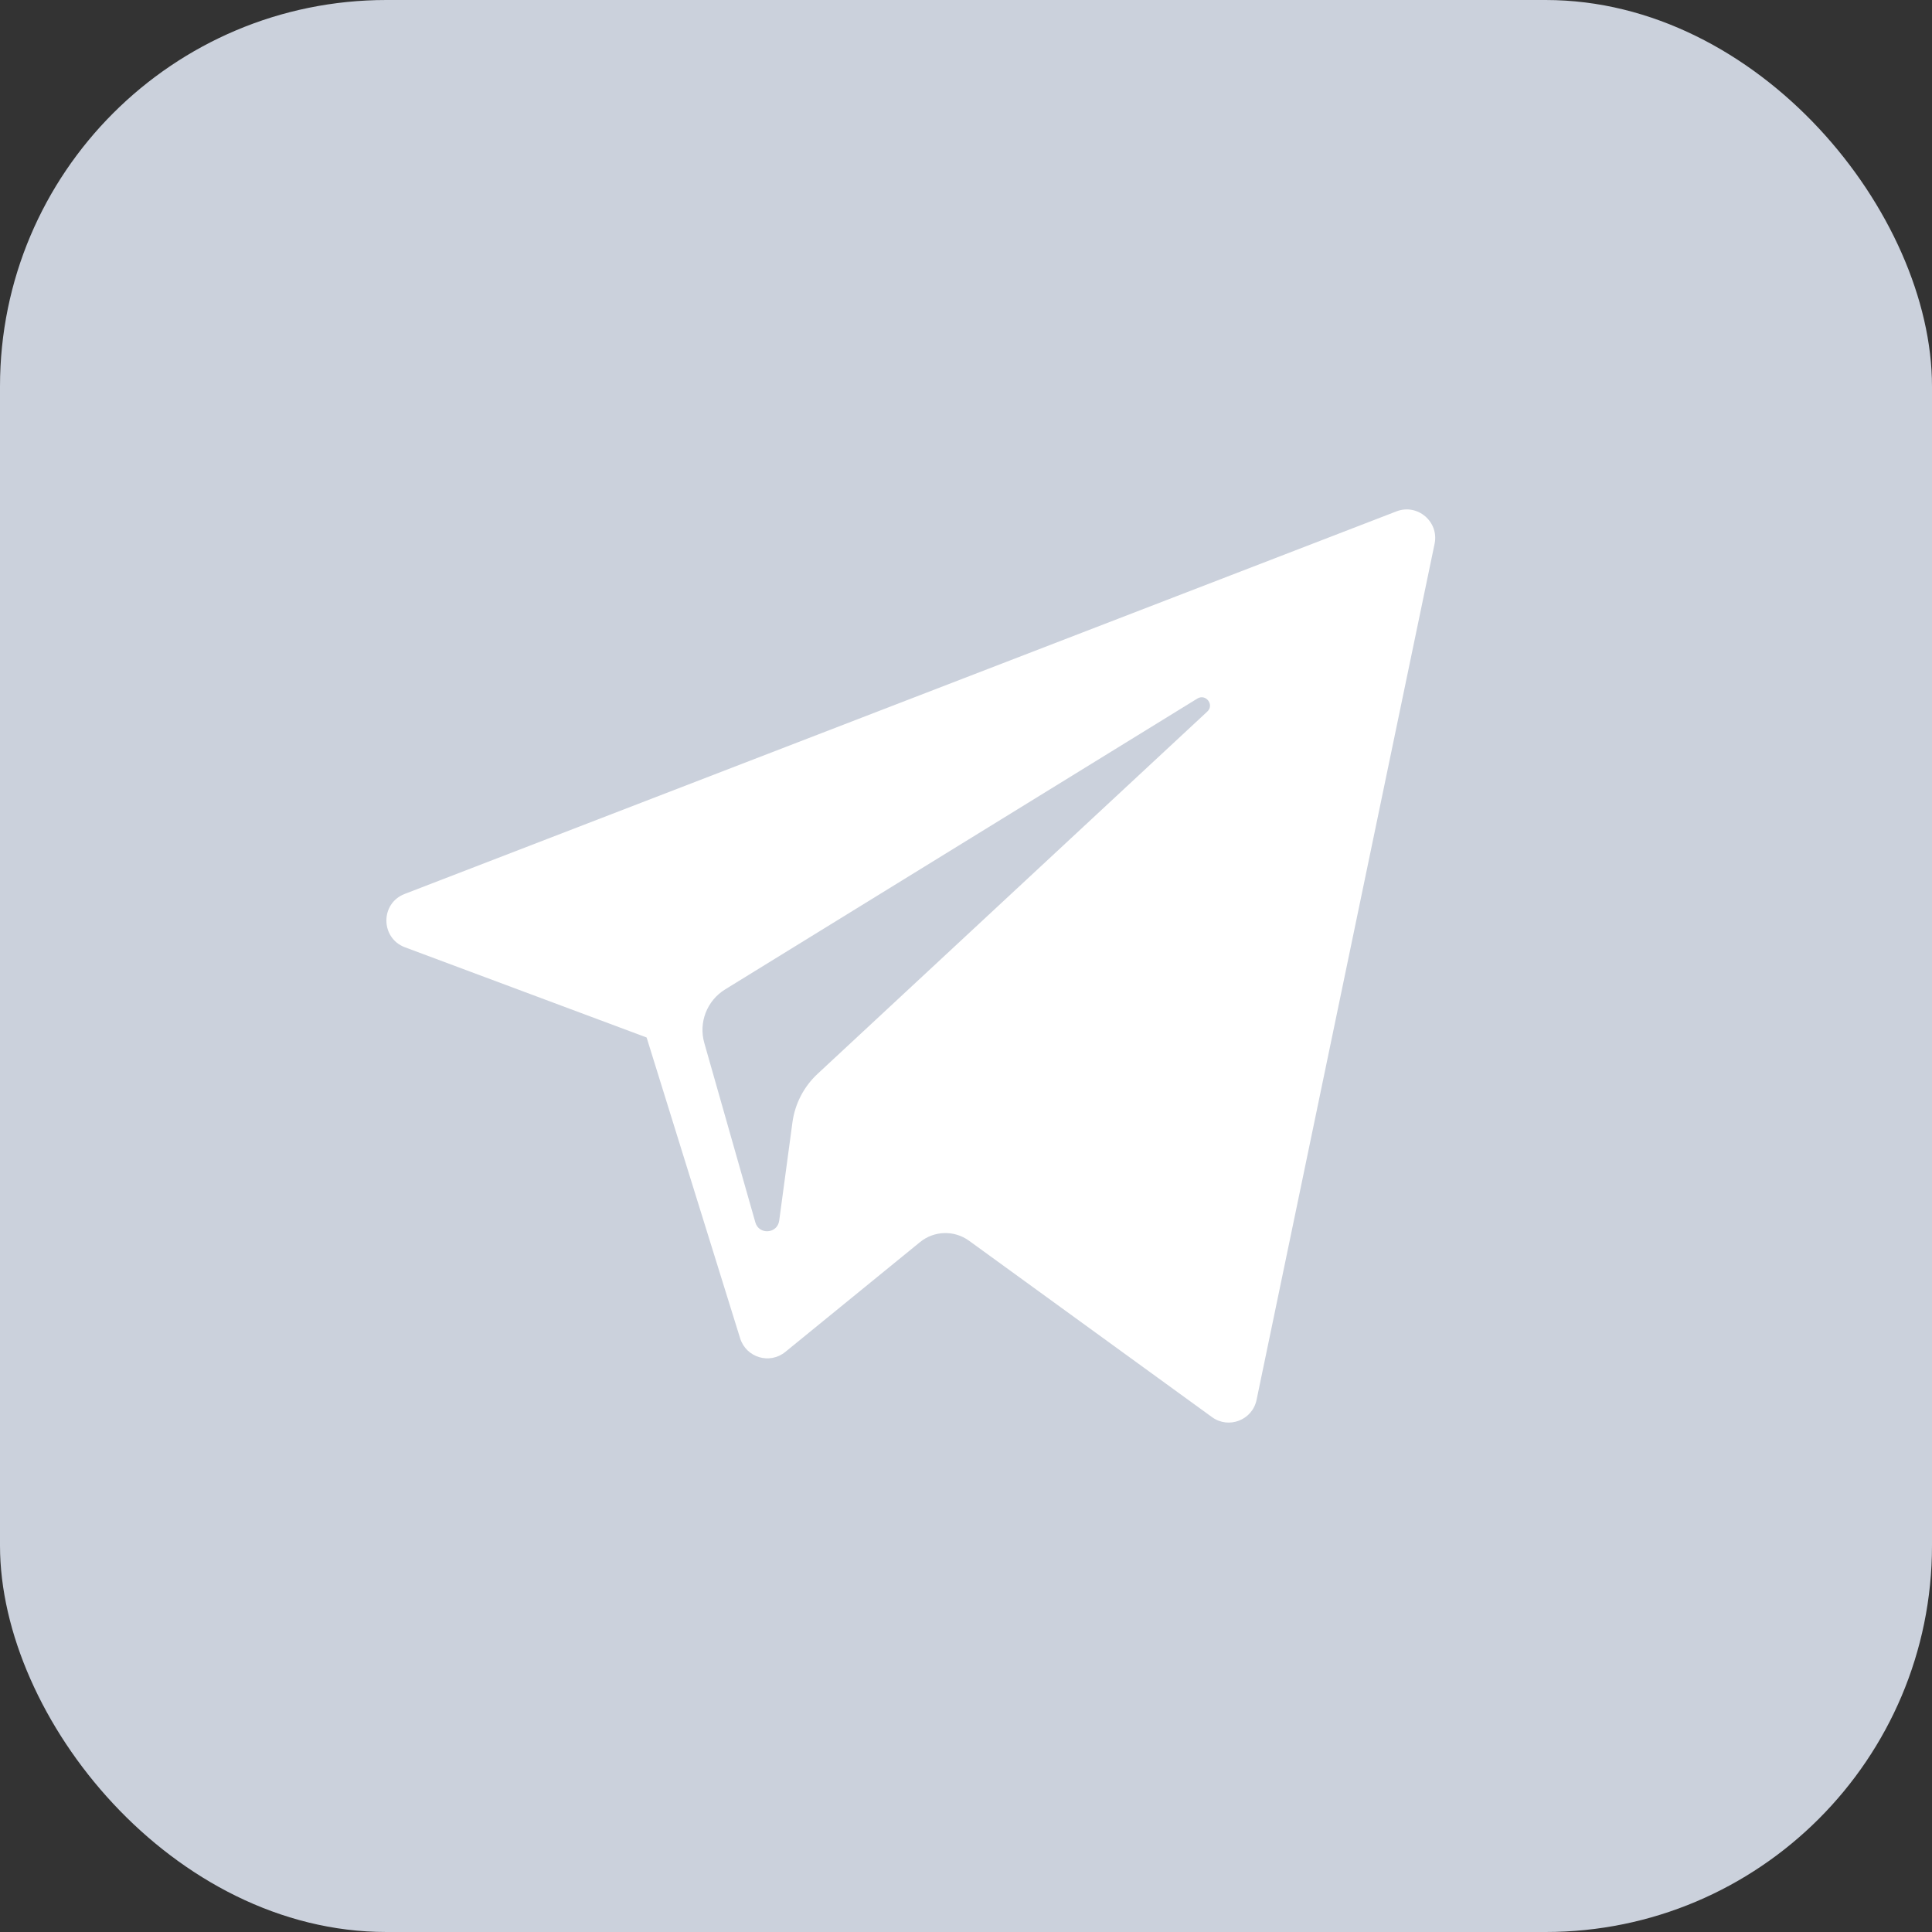 <svg width="35" height="35" viewBox="0 0 35 35" fill="none" xmlns="http://www.w3.org/2000/svg">
<rect x="0" y="0" width="35" height="35" fill="#333333" stroke="none"/>
<rect width="35" height="35" rx="7" fill="#CBD1DC"/>
<g clip-path="url(#clip0_31_1952)">
<path d="M7.336 17.161L11.714 18.795L13.408 24.244C13.517 24.594 13.943 24.723 14.227 24.491L16.667 22.502C16.923 22.293 17.287 22.283 17.555 22.477L21.956 25.672C22.259 25.893 22.688 25.727 22.764 25.36L25.989 9.851C26.072 9.451 25.679 9.117 25.298 9.264L7.33 16.195C6.887 16.366 6.891 16.994 7.336 17.161ZM13.135 17.925L21.691 12.655C21.845 12.561 22.003 12.769 21.871 12.891L14.81 19.455C14.562 19.686 14.402 19.995 14.356 20.331L14.116 22.113C14.084 22.352 13.749 22.375 13.684 22.145L12.759 18.894C12.653 18.523 12.807 18.128 13.135 17.925Z" fill="white"/>
</g>
<defs>
<clipPath id="clip0_31_1952">
<rect width="19" height="19" fill="white" transform="translate(7 8)"/>
</clipPath>
</defs>
</svg>

